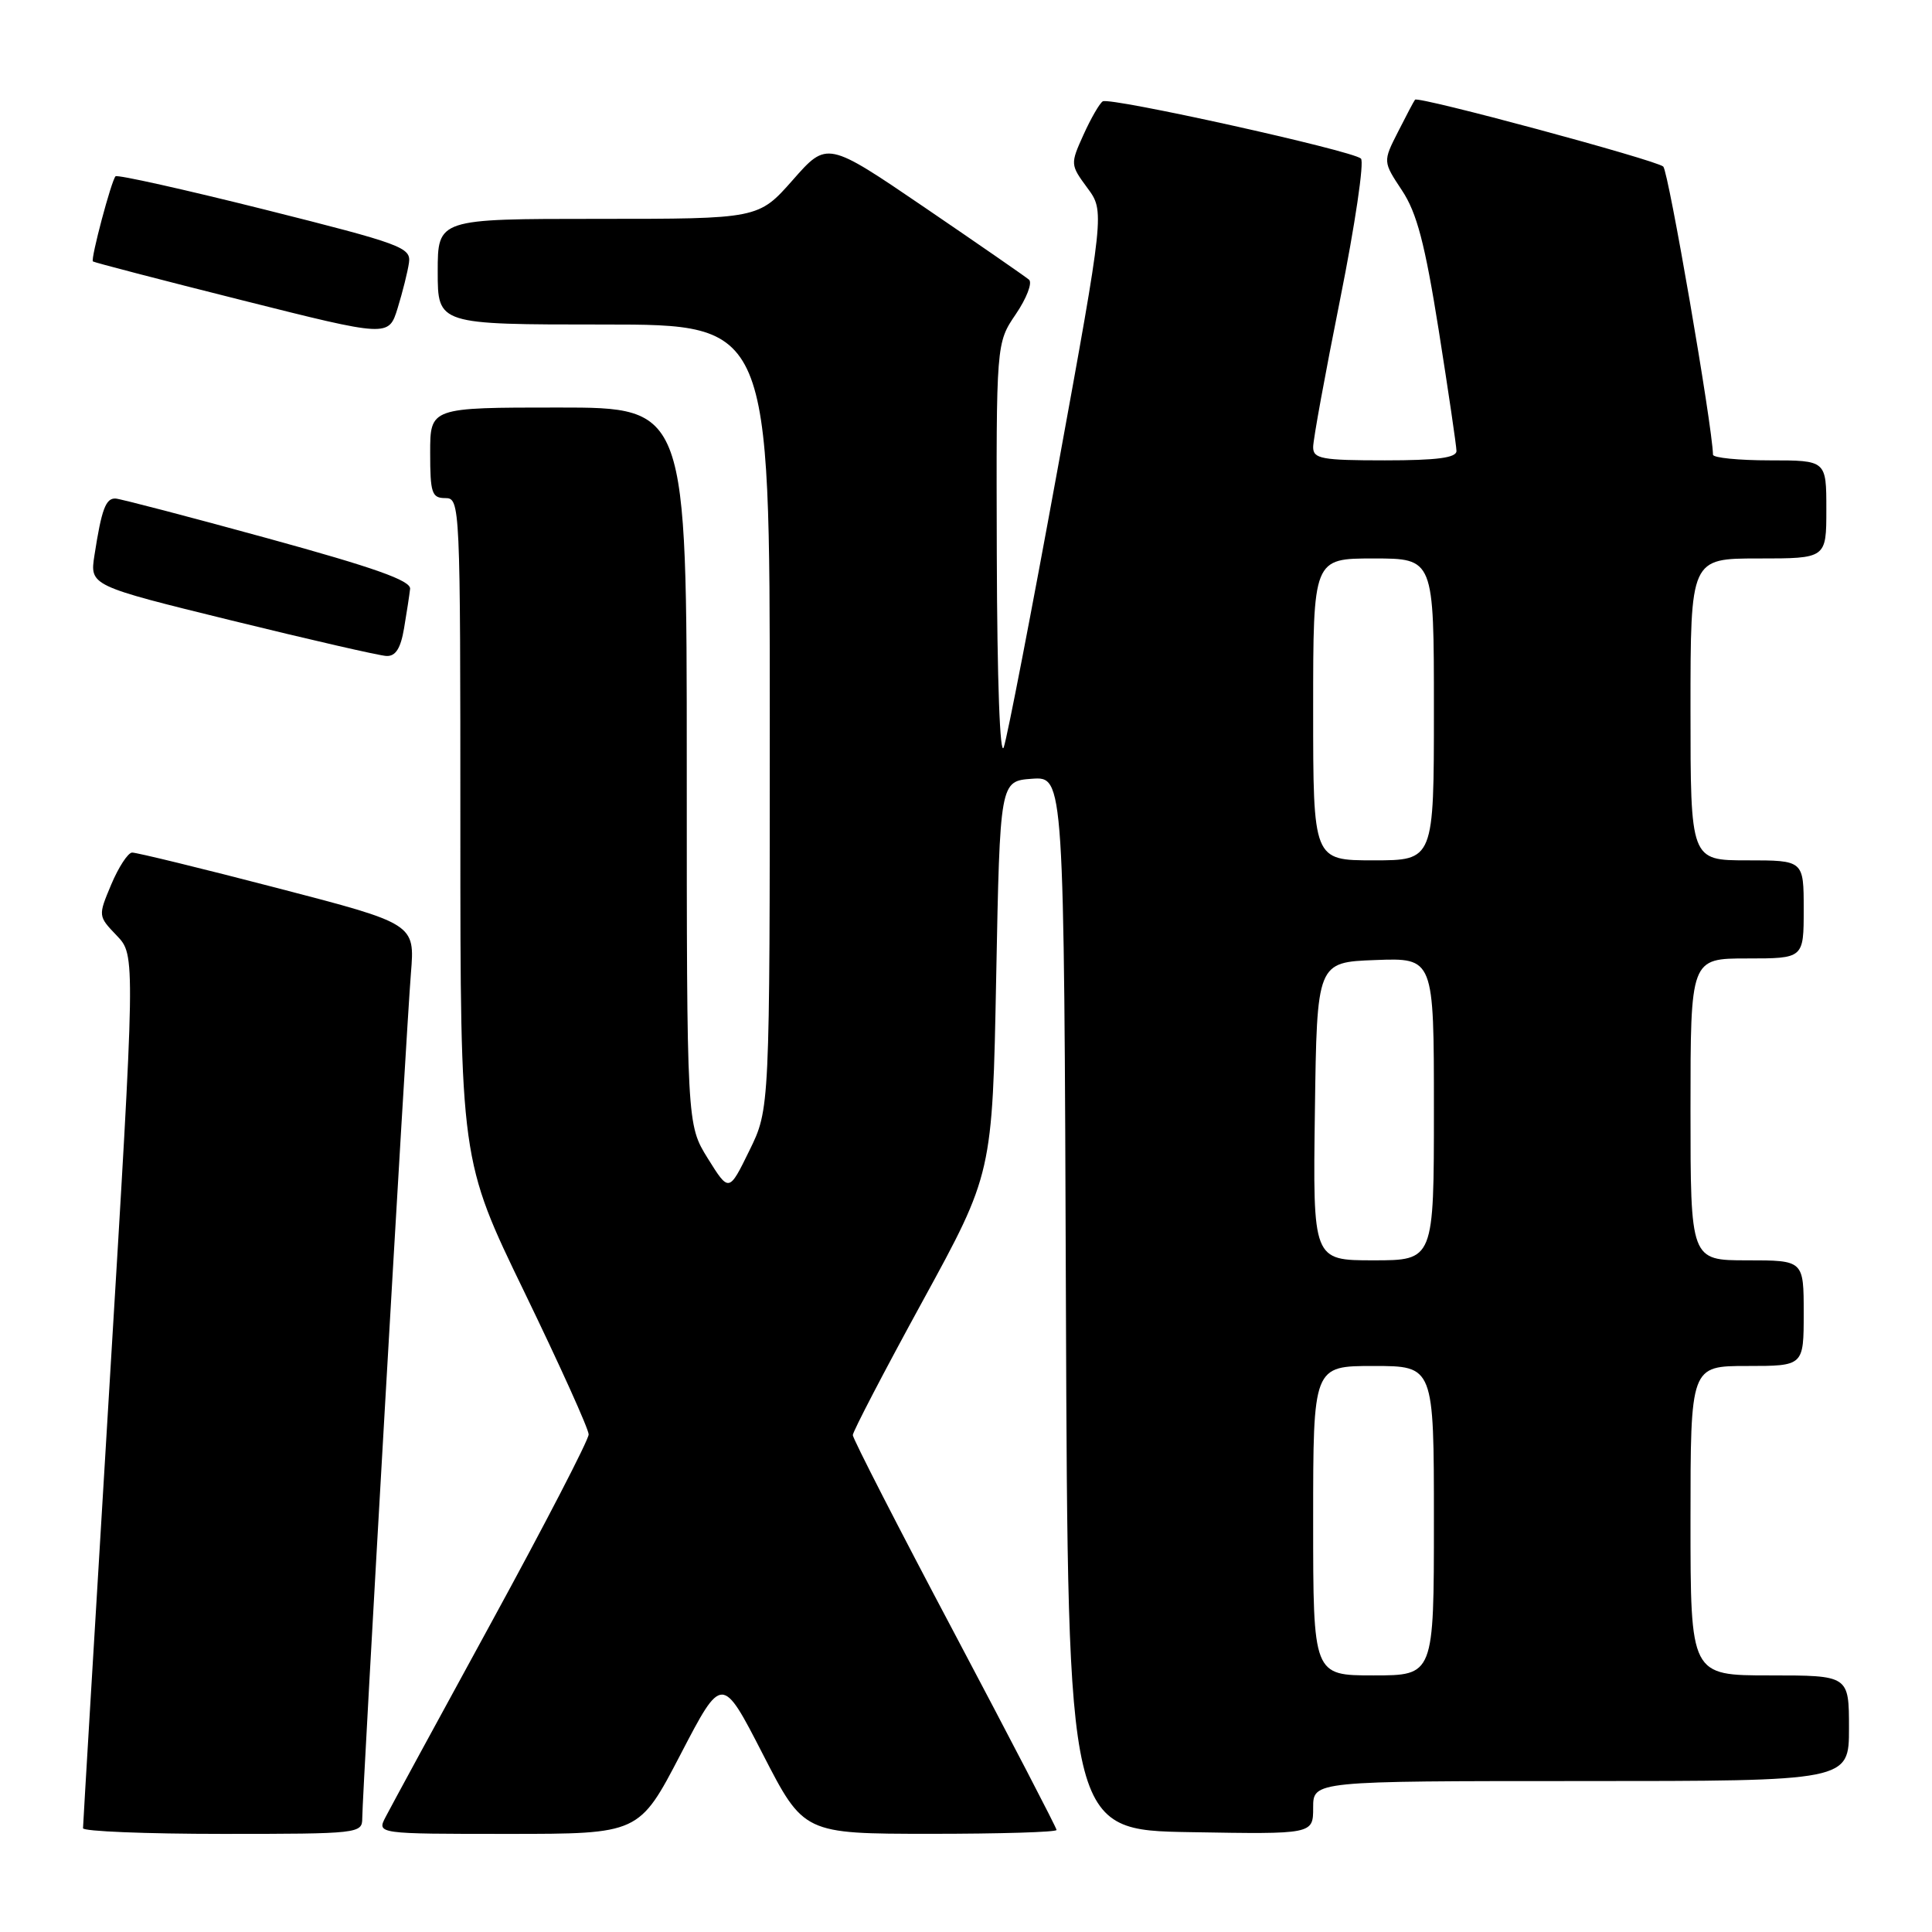<?xml version="1.0" encoding="UTF-8" standalone="no"?>
<!DOCTYPE svg PUBLIC "-//W3C//DTD SVG 1.1//EN" "http://www.w3.org/Graphics/SVG/1.1/DTD/svg11.dtd" >
<svg xmlns="http://www.w3.org/2000/svg" xmlns:xlink="http://www.w3.org/1999/xlink" version="1.1" viewBox="0 0 256 256">
 <g >
 <path fill="currentColor"
d=" M 48.00 240.93 C 48.00 237.86 53.83 136.57 54.45 128.95 C 54.98 122.41 54.98 122.41 36.74 117.67 C 26.71 115.06 18.05 112.95 17.50 112.97 C 16.95 113.00 15.71 114.90 14.74 117.20 C 12.99 121.37 12.99 121.38 15.47 123.97 C 17.96 126.57 17.96 126.57 14.48 184.03 C 12.57 215.64 11.00 241.84 11.00 242.25 C 11.00 242.66 19.32 243.00 29.50 243.00 C 47.54 243.00 48.00 242.95 48.00 240.93 Z  M 90.18 232.46 C 95.67 221.91 95.67 221.91 101.08 232.44 C 106.50 242.98 106.50 242.98 123.25 242.99 C 132.46 242.99 140.00 242.77 140.00 242.48 C 140.00 242.20 133.92 230.50 126.50 216.48 C 119.07 202.47 113.00 190.62 113.00 190.16 C 113.00 189.70 117.16 181.71 122.25 172.41 C 131.50 155.50 131.50 155.50 132.00 129.50 C 132.50 103.50 132.50 103.50 136.74 103.19 C 140.99 102.89 140.99 102.89 141.24 172.69 C 141.50 242.50 141.50 242.50 157.75 242.77 C 174.00 243.05 174.00 243.05 174.00 239.52 C 174.00 236.00 174.00 236.00 209.50 236.00 C 245.00 236.00 245.00 236.00 245.00 229.00 C 245.00 222.00 245.00 222.00 234.50 222.00 C 224.00 222.00 224.00 222.00 224.00 201.50 C 224.00 181.00 224.00 181.00 231.50 181.00 C 239.00 181.00 239.00 181.00 239.00 174.00 C 239.00 167.00 239.00 167.00 231.50 167.00 C 224.00 167.00 224.00 167.00 224.00 147.00 C 224.00 127.00 224.00 127.00 231.50 127.00 C 239.00 127.00 239.00 127.00 239.00 120.50 C 239.00 114.00 239.00 114.00 231.50 114.00 C 224.00 114.00 224.00 114.00 224.00 94.00 C 224.00 74.00 224.00 74.00 233.00 74.00 C 242.00 74.00 242.00 74.00 242.00 67.50 C 242.00 61.00 242.00 61.00 234.50 61.00 C 230.38 61.00 226.99 60.66 226.98 60.25 C 226.90 56.42 221.08 22.70 220.39 22.07 C 219.44 21.21 187.93 12.71 187.50 13.21 C 187.36 13.37 186.35 15.28 185.25 17.46 C 183.24 21.41 183.24 21.41 185.77 25.23 C 187.74 28.20 188.81 32.27 190.64 43.77 C 191.92 51.87 192.98 59.06 192.99 59.75 C 193.00 60.66 190.44 61.00 183.50 61.00 C 175.12 61.00 174.00 60.79 174.00 59.25 C 173.99 58.29 175.61 49.46 177.58 39.63 C 179.55 29.80 180.79 21.42 180.33 21.01 C 179.17 19.95 147.07 12.84 146.12 13.43 C 145.70 13.69 144.55 15.68 143.57 17.85 C 141.81 21.74 141.82 21.83 144.08 24.90 C 146.37 28.00 146.37 28.00 140.12 62.25 C 136.68 81.09 133.48 97.62 133.01 99.00 C 132.50 100.50 132.13 90.34 132.08 73.48 C 132.00 45.46 132.00 45.46 134.60 41.63 C 136.03 39.53 136.82 37.47 136.35 37.06 C 135.88 36.66 129.67 32.36 122.55 27.51 C 109.59 18.69 109.59 18.69 105.05 23.85 C 100.50 29.00 100.50 29.00 79.25 29.00 C 58.00 29.00 58.00 29.00 58.00 36.00 C 58.00 43.00 58.00 43.00 80.00 43.00 C 102.00 43.00 102.00 43.00 102.00 94.98 C 102.00 146.96 102.00 146.96 99.29 152.47 C 96.59 157.99 96.59 157.99 93.79 153.50 C 91.00 149.01 91.00 149.01 91.00 101.50 C 91.00 54.00 91.00 54.00 74.00 54.00 C 57.00 54.00 57.00 54.00 57.00 60.00 C 57.00 65.33 57.22 66.00 59.00 66.00 C 60.97 66.00 61.00 66.67 61.00 109.86 C 61.00 153.71 61.00 153.71 69.50 171.24 C 74.17 180.88 78.00 189.35 78.00 190.07 C 78.00 190.79 72.21 201.98 65.13 214.94 C 58.05 227.90 51.74 239.51 51.10 240.75 C 49.93 243.00 49.93 243.00 67.31 243.00 C 84.69 243.00 84.69 243.00 90.18 232.46 Z  M 53.54 83.25 C 53.89 81.19 54.25 78.84 54.34 78.03 C 54.46 76.93 49.62 75.22 35.50 71.34 C 25.05 68.47 15.97 66.10 15.32 66.06 C 14.01 65.99 13.46 67.48 12.52 73.55 C 11.89 77.60 11.89 77.60 30.70 82.22 C 41.04 84.76 50.27 86.88 51.20 86.92 C 52.42 86.98 53.09 85.92 53.54 83.25 Z  M 54.19 34.82 C 54.48 32.79 53.23 32.33 35.12 27.78 C 24.46 25.11 15.55 23.12 15.31 23.36 C 14.76 23.91 11.99 34.32 12.31 34.64 C 12.44 34.77 21.31 37.08 32.02 39.77 C 51.50 44.67 51.50 44.67 52.69 40.83 C 53.34 38.72 54.02 36.01 54.19 34.82 Z  M 174.00 201.50 C 174.00 181.00 174.00 181.00 182.00 181.00 C 190.00 181.00 190.00 181.00 190.00 201.50 C 190.00 222.00 190.00 222.00 182.00 222.00 C 174.00 222.00 174.00 222.00 174.00 201.50 Z  M 174.23 147.25 C 174.50 127.50 174.50 127.50 182.25 127.21 C 190.00 126.92 190.00 126.92 190.00 146.96 C 190.00 167.00 190.00 167.00 181.98 167.00 C 173.96 167.00 173.96 167.00 174.23 147.25 Z  M 174.00 94.00 C 174.00 74.00 174.00 74.00 182.00 74.00 C 190.00 74.00 190.00 74.00 190.00 94.00 C 190.00 114.00 190.00 114.00 182.00 114.00 C 174.00 114.00 174.00 114.00 174.00 94.00 Z "/>
</g>
</svg>